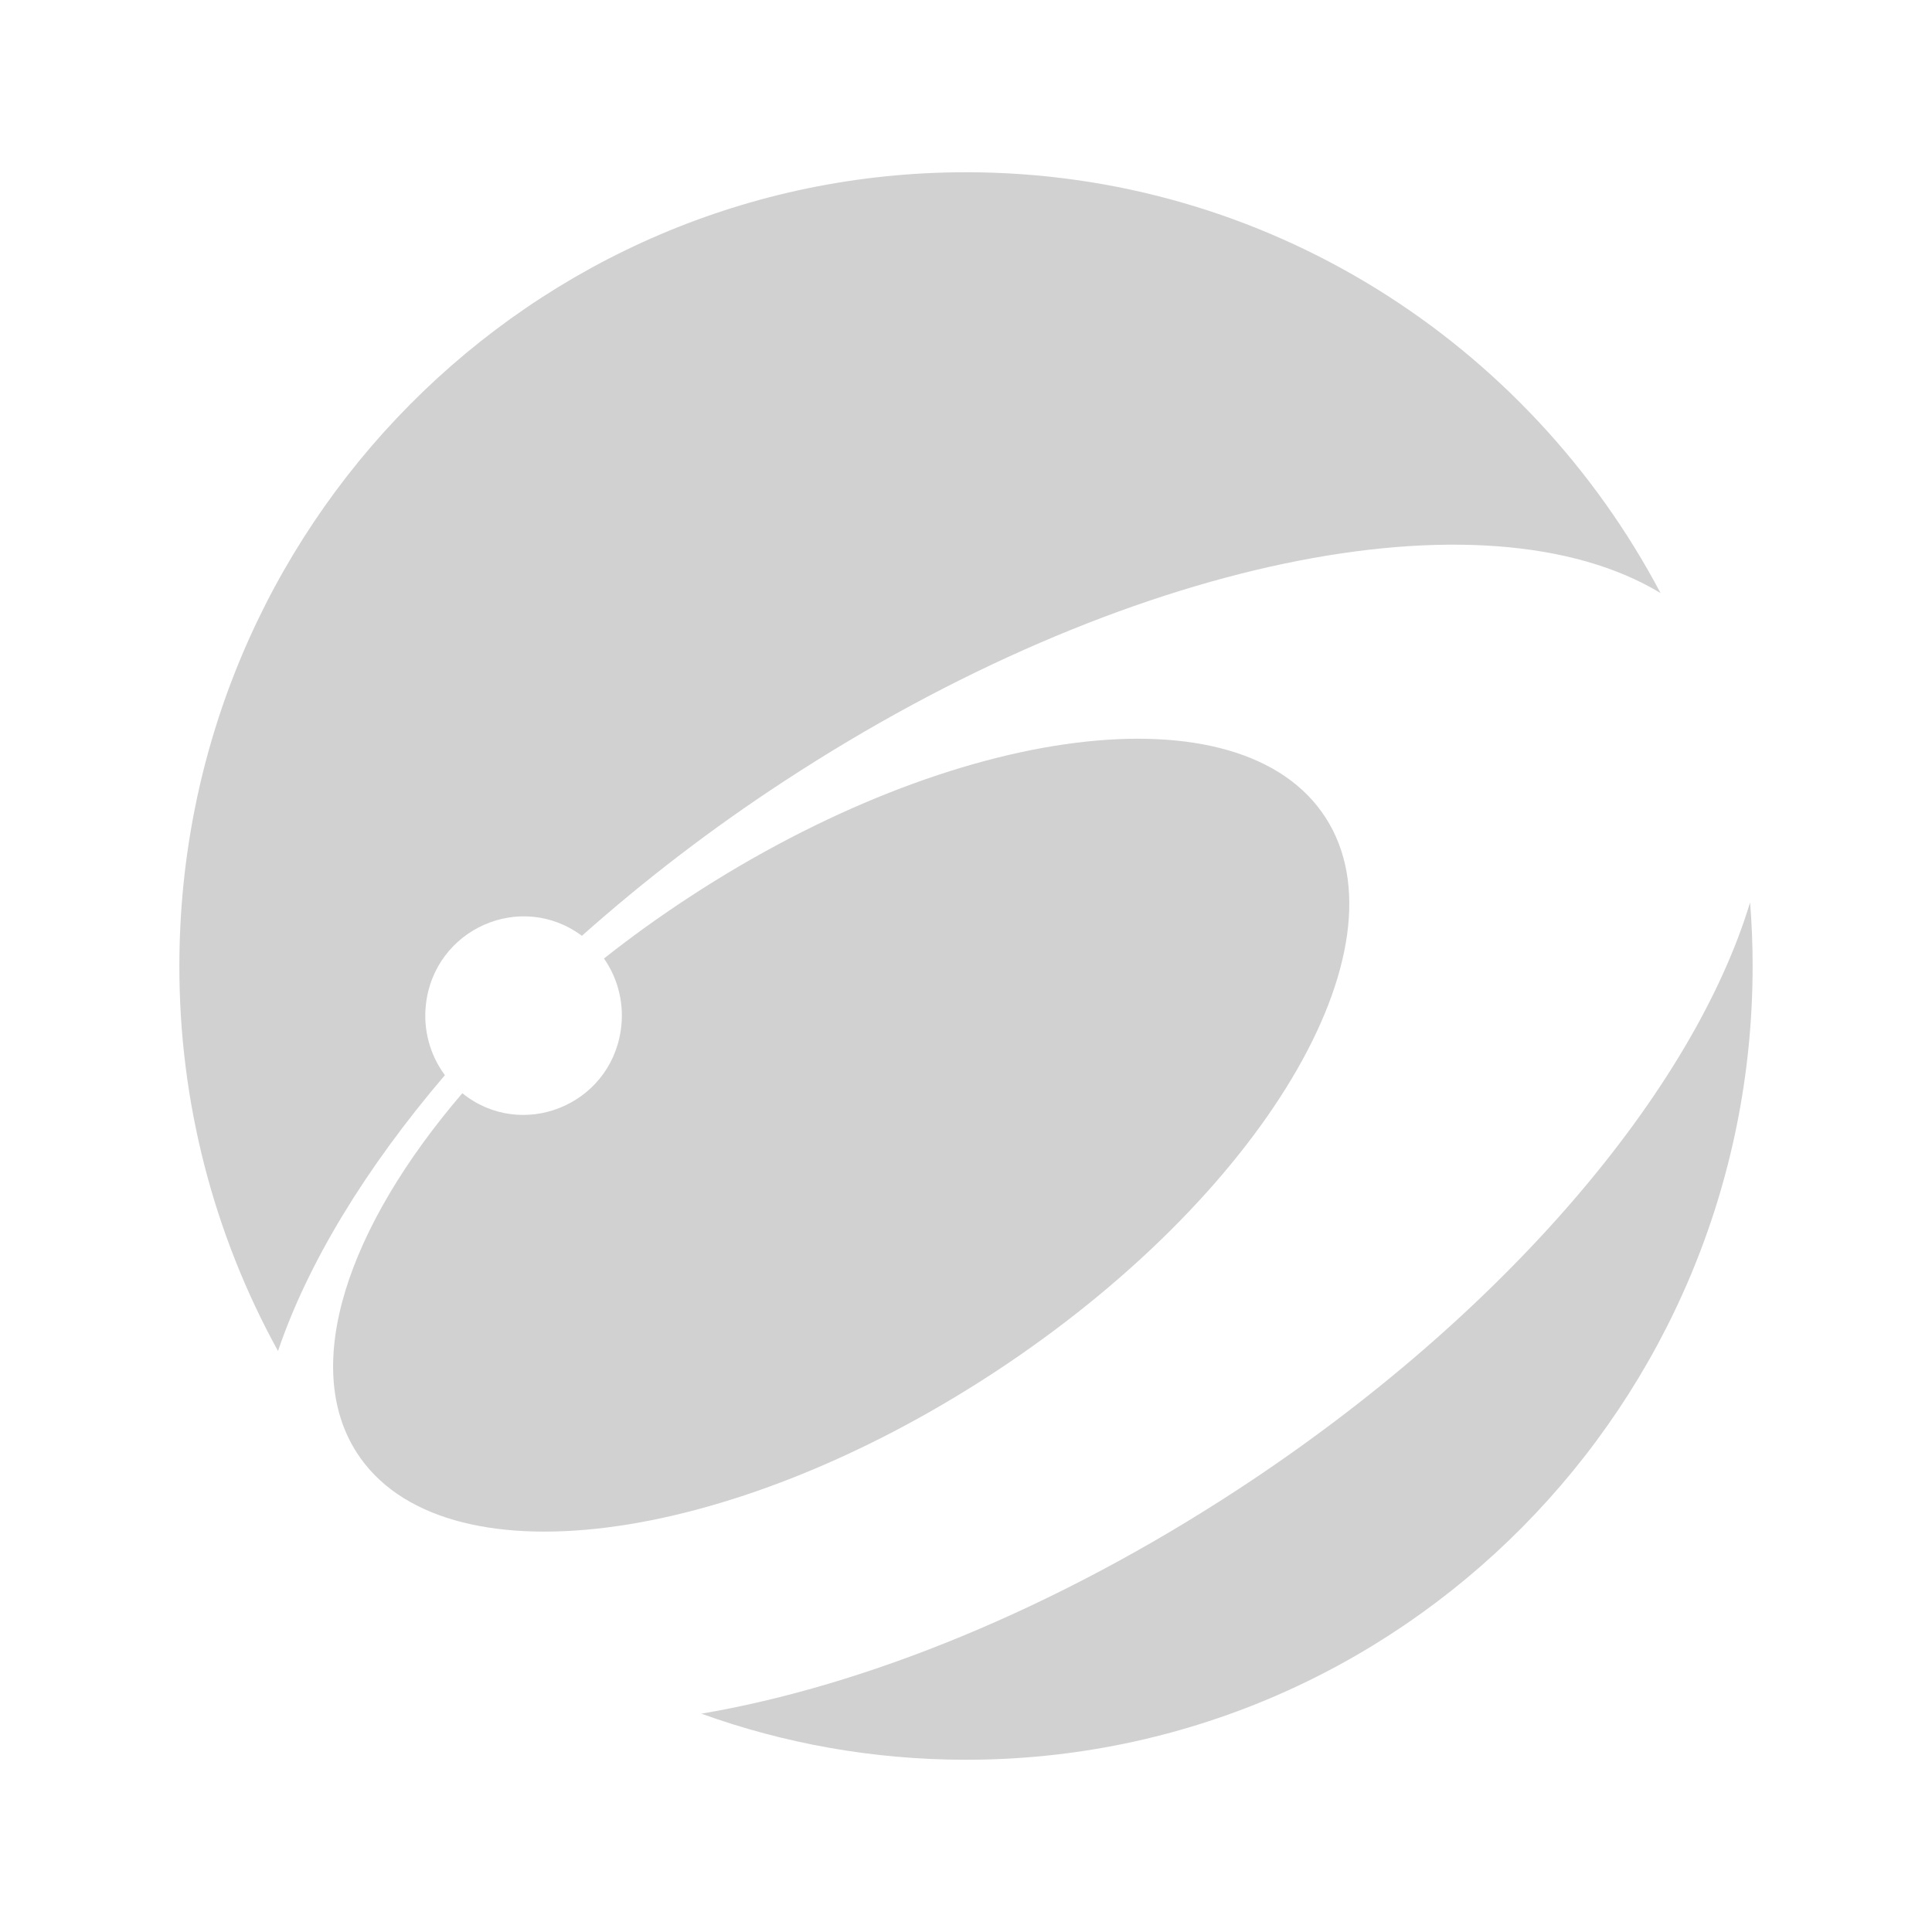 <?xml version="1.0" encoding="utf-8"?>
<svg fill="#d1d1d1" viewBox="0 0 32 32" xmlns="http://www.w3.org/2000/svg">
  <path fill-rule="evenodd" d="M 11.617 28.384 C 14.323 27.923 17.469 26.659 20.52 24.66 C 24.943 21.761 28.047 18.052 28.987 14.947 C 29.015 15.294 29.029 15.646 29.029 16 C 29.029 23.261 23.196 29.147 16 29.147 C 14.463 29.147 12.987 28.878 11.617 28.384 Z M 4.604 22.376 C 3.53 20.426 2.968 18.231 2.971 16 C 2.971 8.739 8.804 2.853 16 2.853 C 20.983 2.853 25.313 5.676 27.504 9.823 C 24.594 8.063 18.627 9.244 12.981 12.944 C 11.806 13.712 10.688 14.566 9.638 15.5 C 8.628 14.749 7.193 15.383 7.054 16.641 C 7.008 17.056 7.12 17.473 7.369 17.808 C 6.047 19.357 5.097 20.926 4.605 22.376 L 4.604 22.376 Z M 7.658 18.108 C 8.638 18.895 10.097 18.316 10.282 17.065 C 10.344 16.647 10.245 16.221 10.004 15.876 C 10.443 15.528 10.911 15.191 11.402 14.869 C 15.833 11.966 20.558 11.372 21.957 13.544 C 23.354 15.716 20.895 19.83 16.463 22.735 C 12.032 25.638 7.307 26.232 5.909 24.06 C 4.984 22.622 5.749 20.333 7.657 18.108 L 7.658 18.108 Z" style=""/>
</svg>
